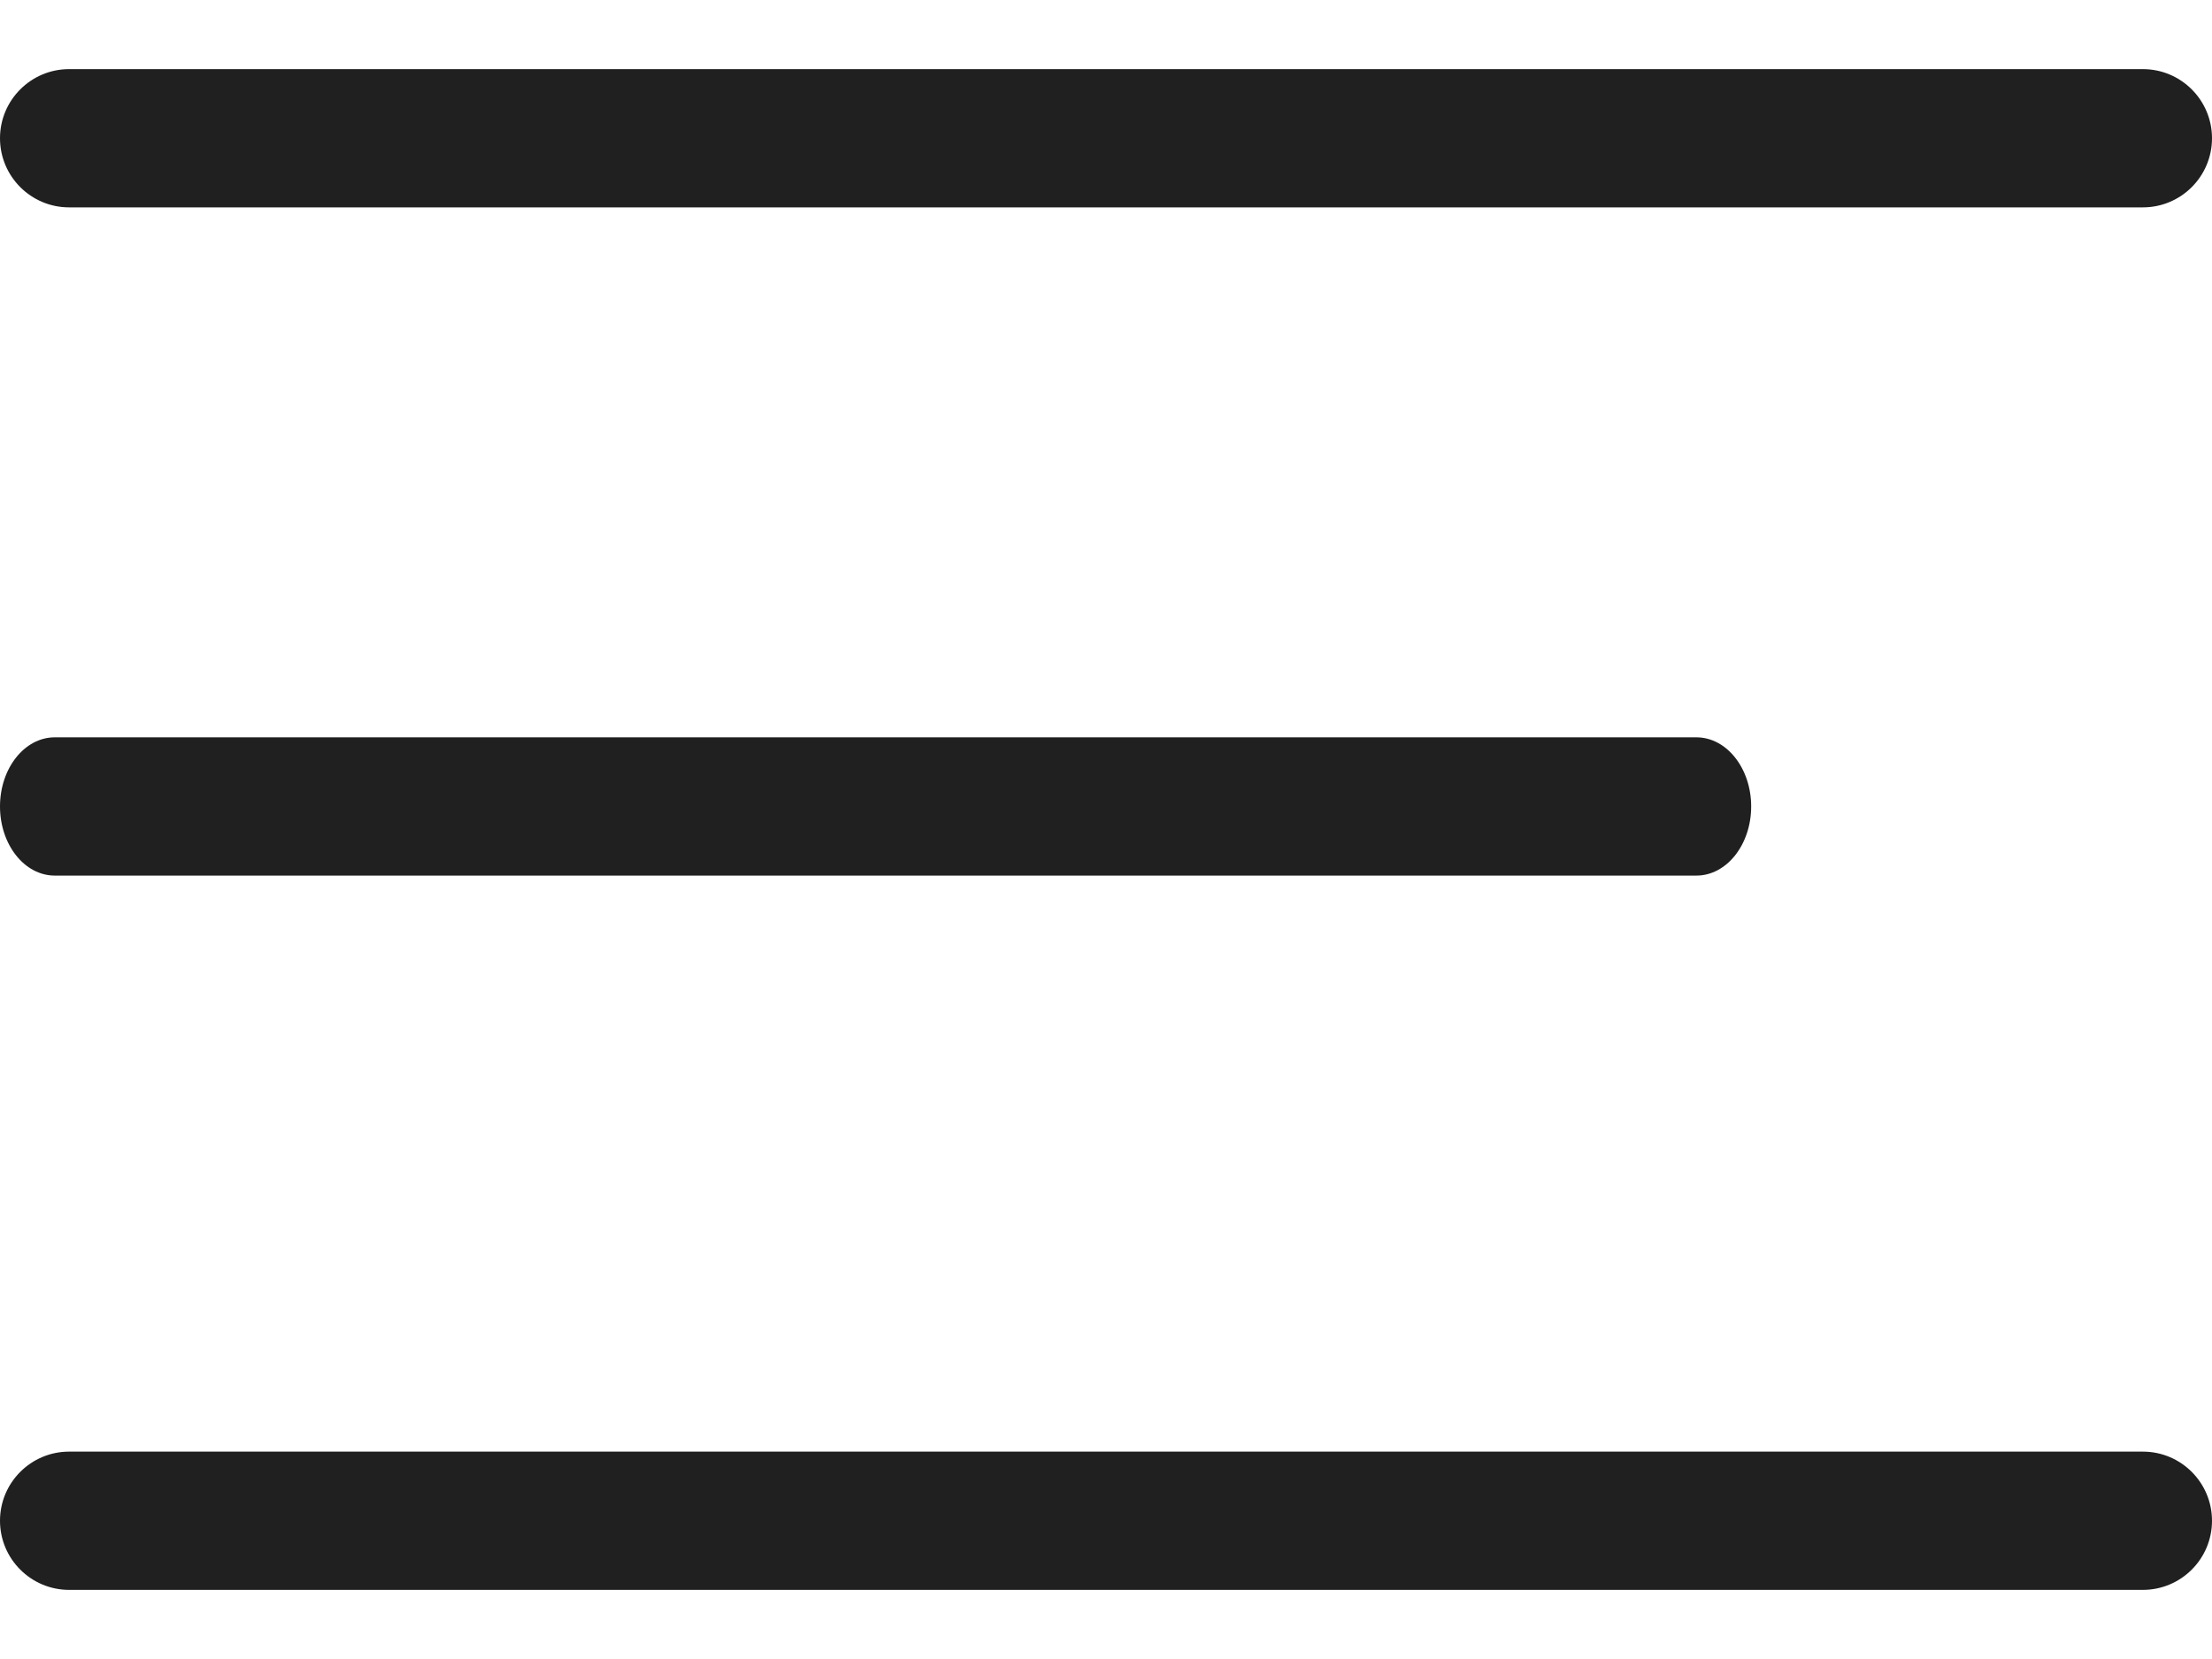 <svg width="24" height="18" viewBox="0 0 24 18" fill="none" xmlns="http://www.w3.org/2000/svg">
<path d="M0.75 2.25H23.25C23.664 2.25 24 1.914 24 1.5C24 1.086 23.664 0.75 23.25 0.75H0.75C0.336 0.75 0 1.086 0 1.5C0 1.914 0.336 2.25 0.75 2.25Z" fill="#202020"/>
<path d="M18.406 8H0.594C0.266 8 0 8.336 0 8.75C0 9.164 0.266 9.5 0.594 9.5H18.406C18.734 9.5 19 9.164 19 8.75C19 8.336 18.734 8 18.406 8Z" fill="#202020"/>
<path d="M23.25 15.75H0.75C0.336 15.75 0 16.086 0 16.5C0 16.914 0.336 17.25 0.75 17.25H23.25C23.664 17.25 24 16.914 24 16.5C24 16.086 23.664 15.75 23.25 15.75Z" fill="#202020"/>
</svg>
